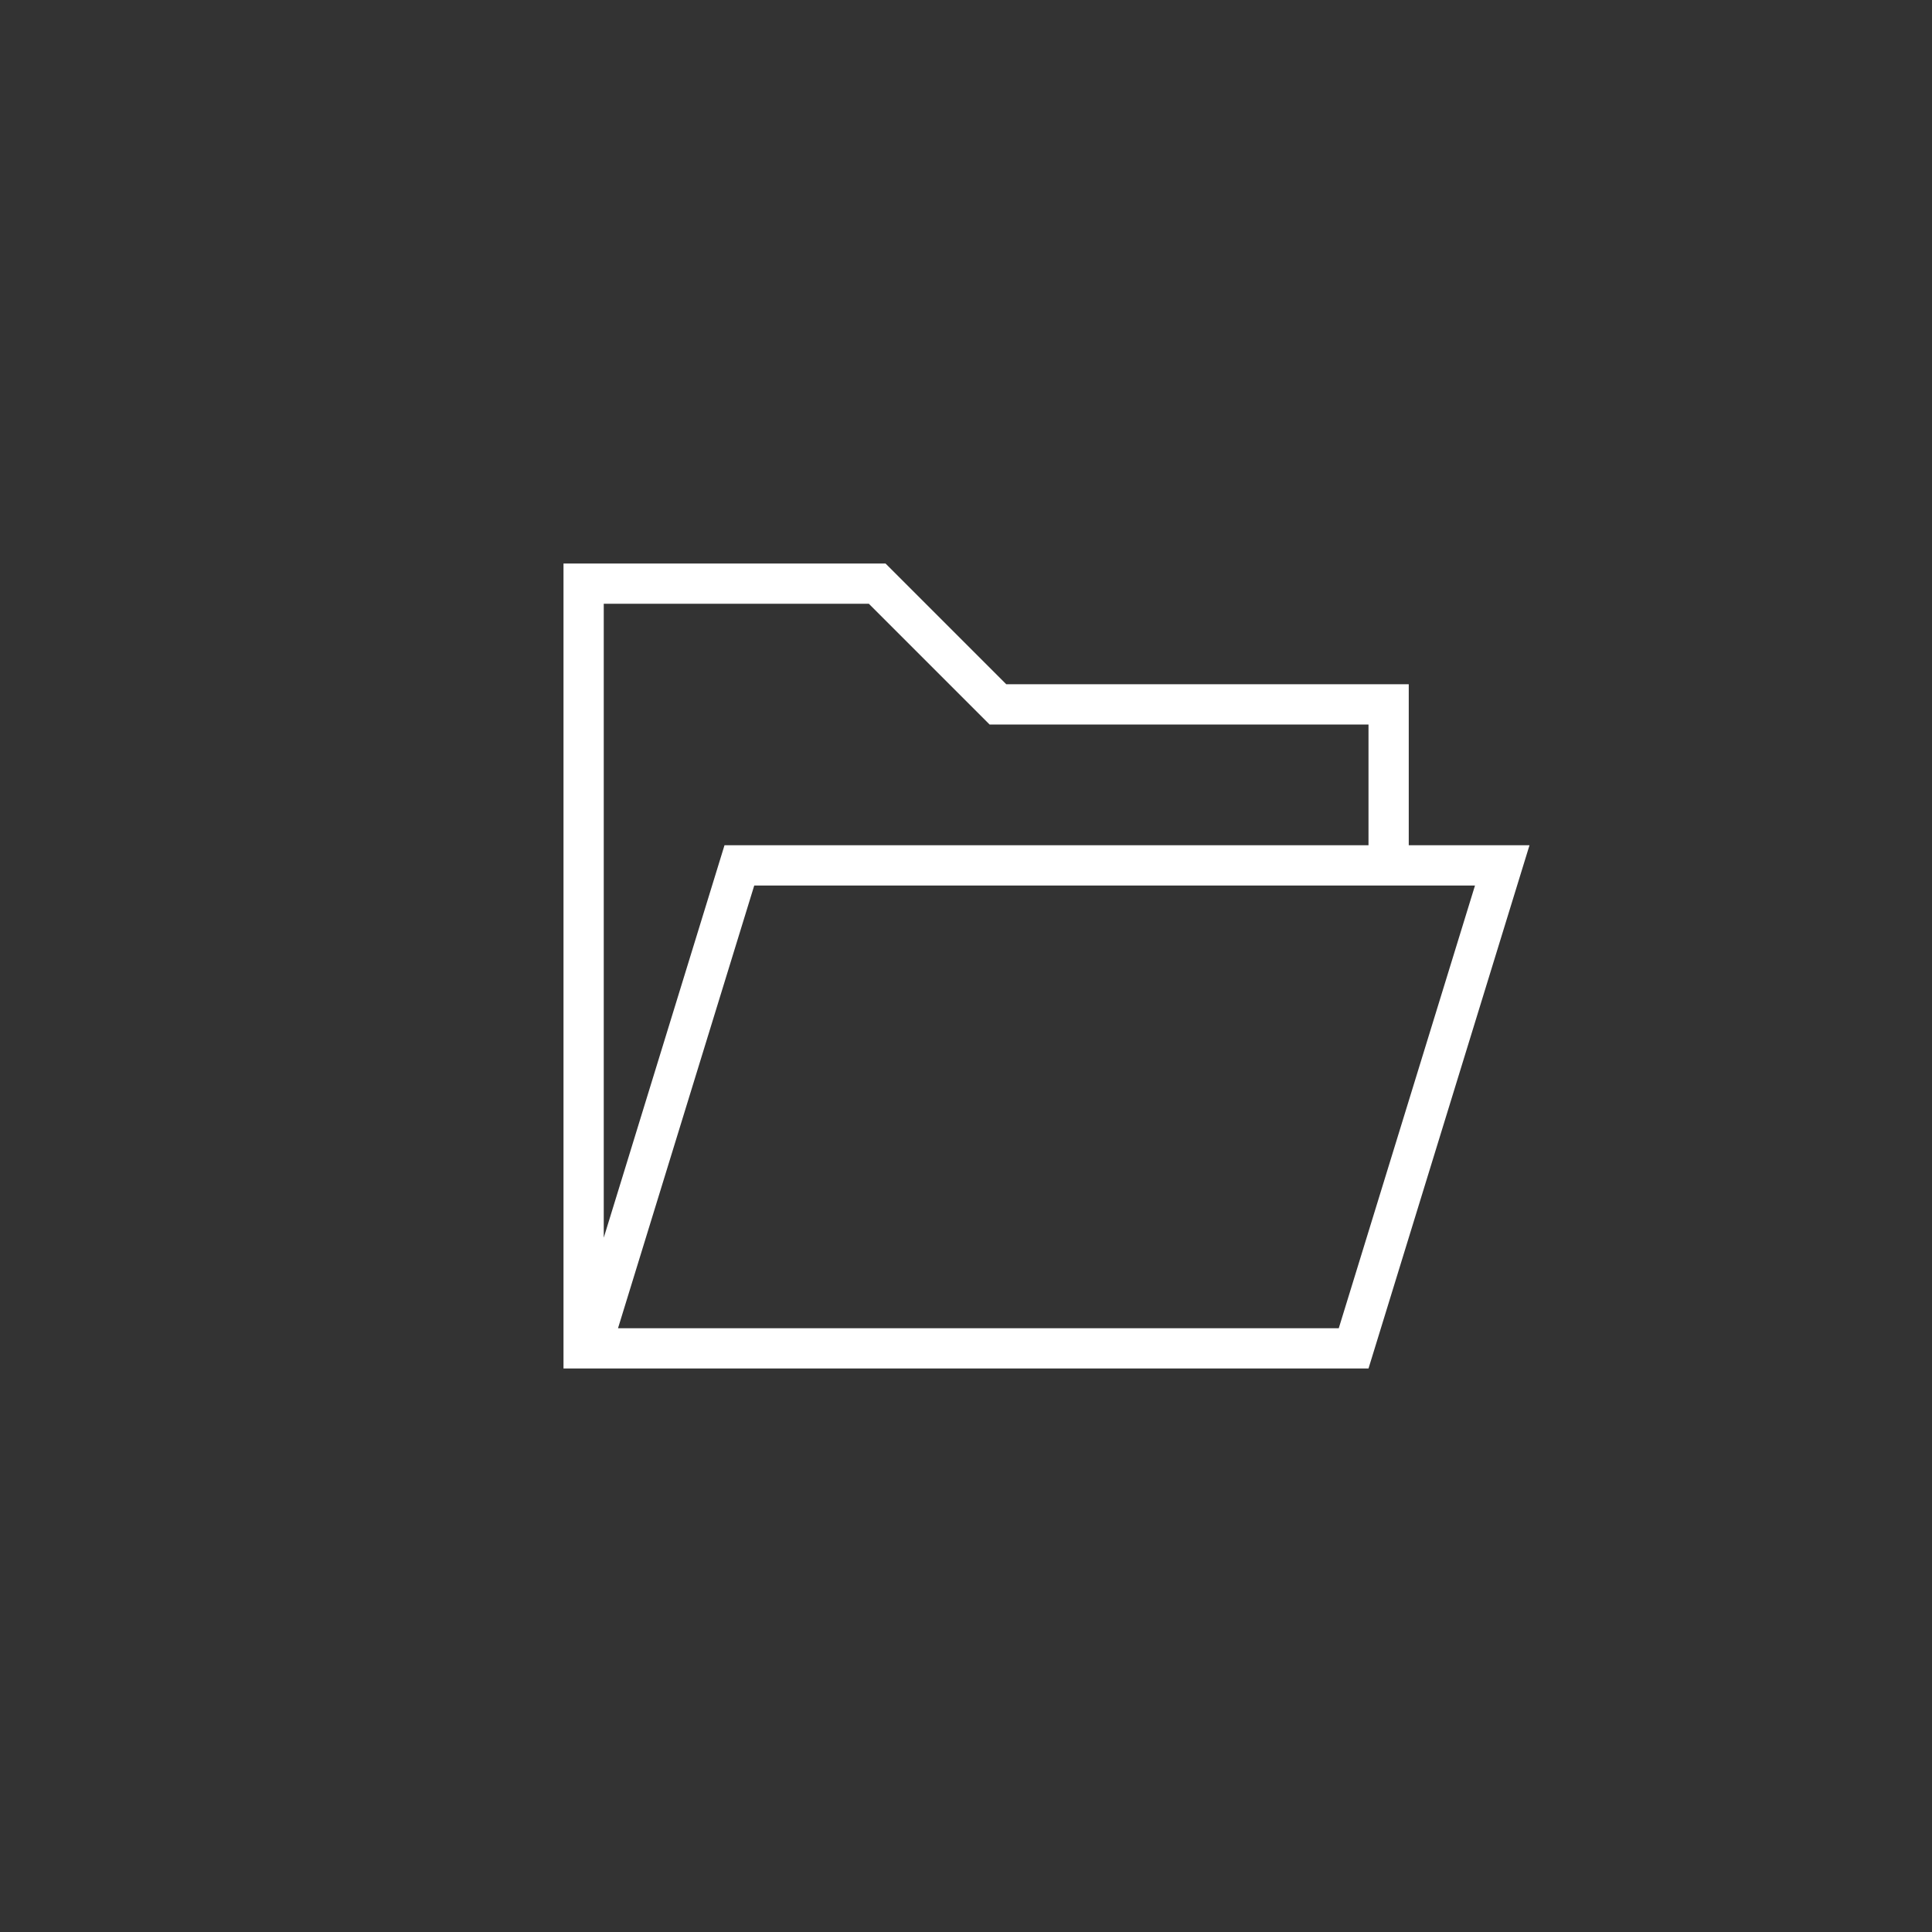 <svg  id="upload_svg"
            className=""
            width="48"
            height="48"
            viewBox="-14 -12 48 48" xmlns="http://www.w3.org/2000/svg" fill-rule="evenodd" clip-rule="evenodd"><rect x="-14" y="-12" width="48" height="48" fill="#333333" stroke="none"/><path fill="white" d="M0 2h8l3 3h10v4h3l-4 13h-20v-20zm22.646 8h-17.907l-3.385 11h17.907l3.385-11zm-2.646-1v-3h-9.414l-3-3h-6.586v15.75l3-9.75h16z"/></svg>